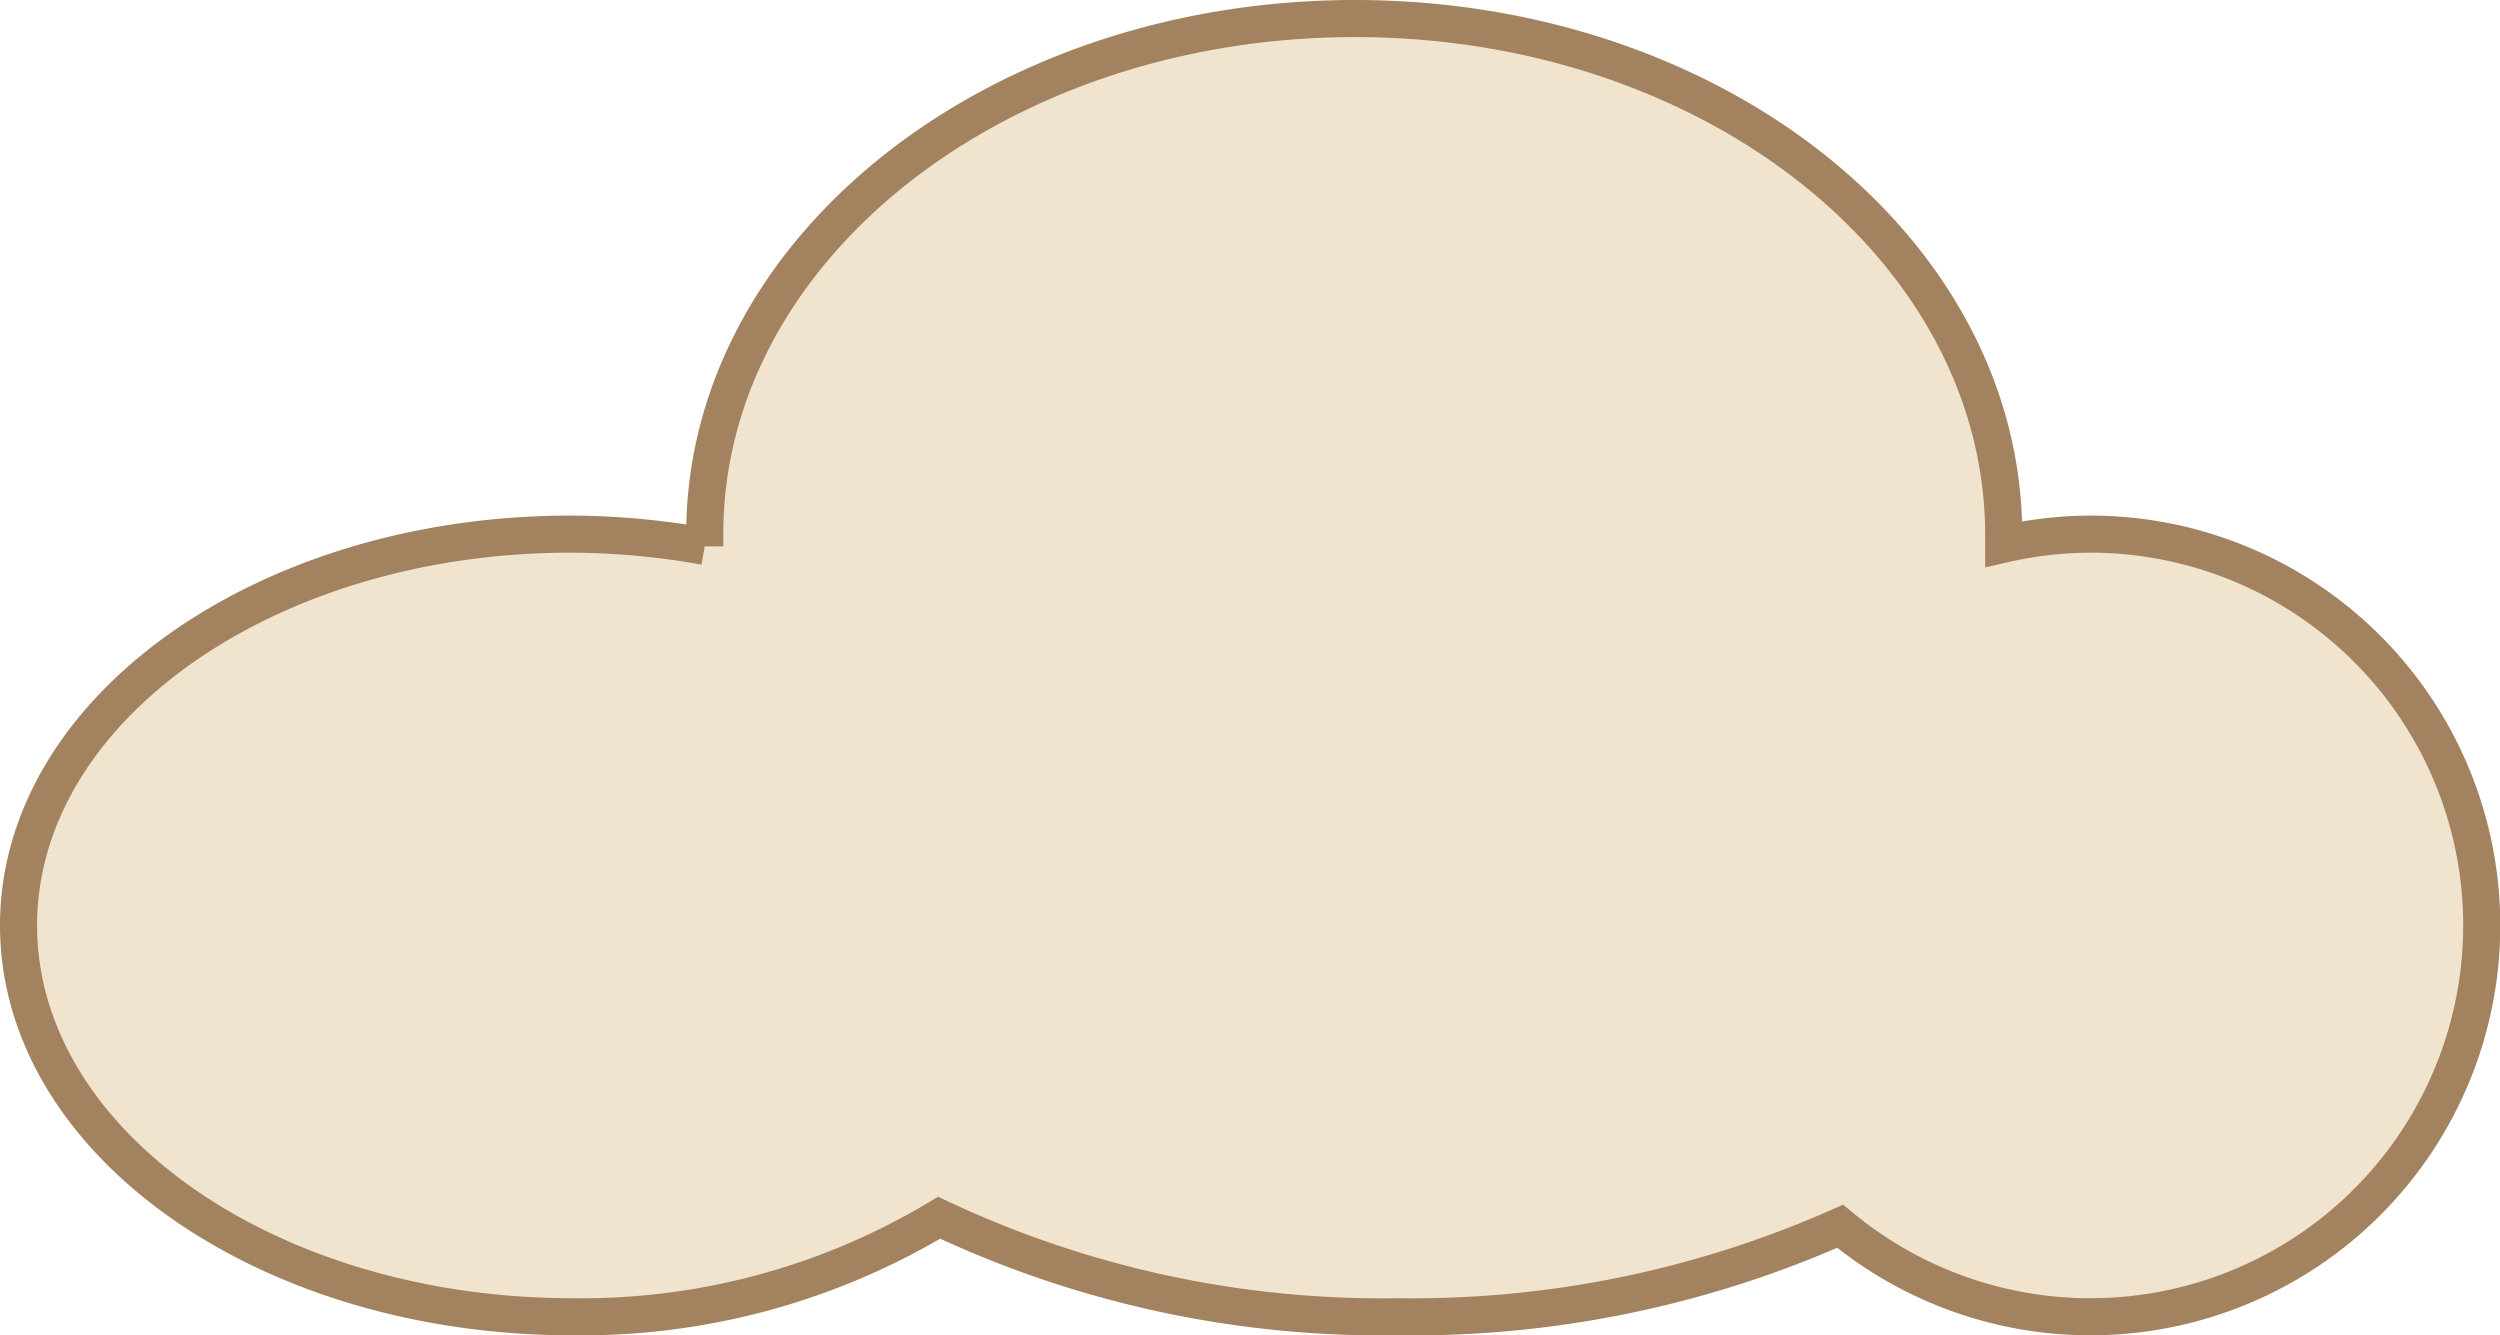<svg id="icon_colud" xmlns="http://www.w3.org/2000/svg" viewBox="0 0 67.4 36">
  <defs>
    <style>
      .cls-1 {
        fill: #f0e4cf;
        stroke: #a3825f;
        stroke-miterlimit: 10;
      }
    </style>
  </defs>
  <title>small_cloud</title>
  <path class="cls-1" d="M56.35,14.4a10.56,10.56,0,0,0-2.33.27c0-.09,0-0.18,0-0.27C54,6.72,46.19.5,36.53,0.5S19,6.72,19,14.4c0,0.11,0,.22,0,0.33a20.8,20.8,0,0,0-3.62-.33C7.18,14.4.5,19.12,0.5,24.95S7.18,35.5,15.43,35.5a18.73,18.73,0,0,0,9.89-2.67A28,28,0,0,0,37.69,35.5a28.43,28.43,0,0,0,11.92-2.44A10.55,10.55,0,1,0,56.35,14.4Z"/>
</svg>
